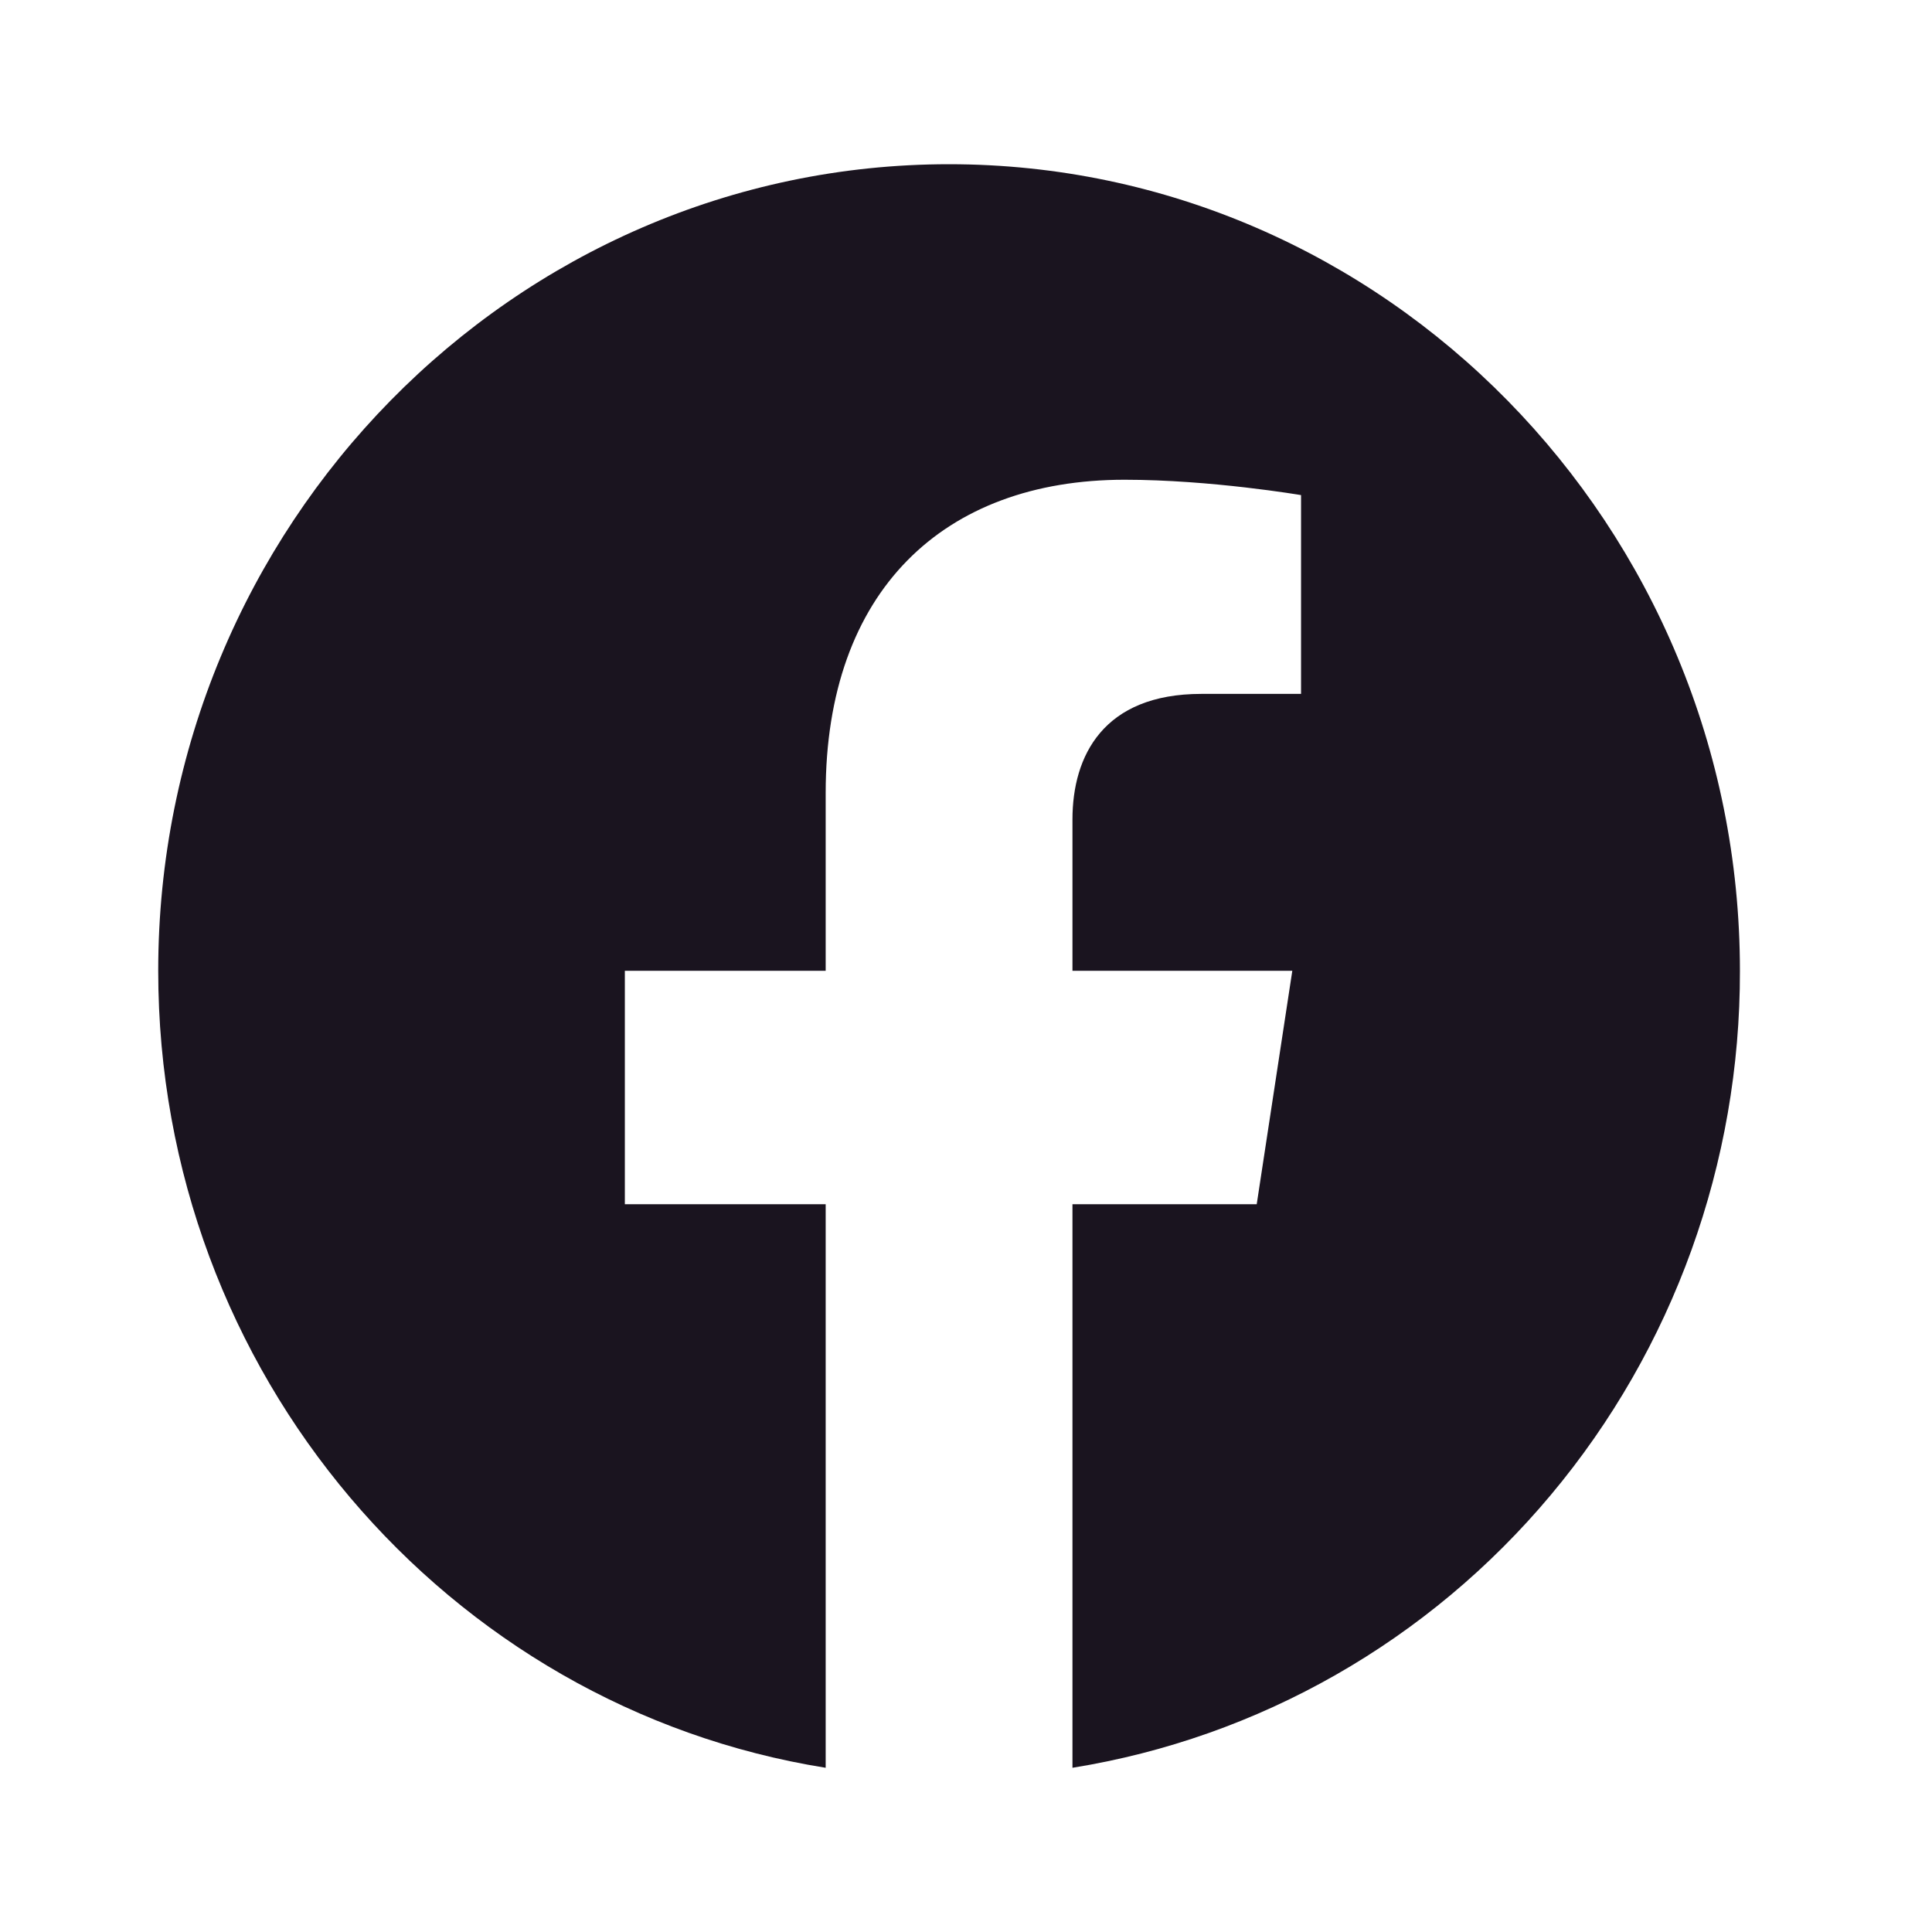 <svg width="19" height="19" viewBox="0 0 19 19" fill="none" xmlns="http://www.w3.org/2000/svg">
<path d="M9.333 1.615C5.056 1.615 1.556 5.17 1.556 9.547C1.556 13.506 4.402 16.791 8.12 17.385V11.843H6.145V9.547H8.12V7.798C8.12 5.811 9.279 4.718 11.06 4.718C11.908 4.718 12.795 4.869 12.795 4.869V6.824H11.815C10.85 6.824 10.547 7.434 10.547 8.059V9.547H12.709L12.359 11.843H10.547V17.385C12.38 17.09 14.049 16.139 15.252 14.701C16.456 13.264 17.115 11.436 17.111 9.547C17.111 5.17 13.611 1.615 9.333 1.615Z" fill="#1A141F"/>
</svg>
